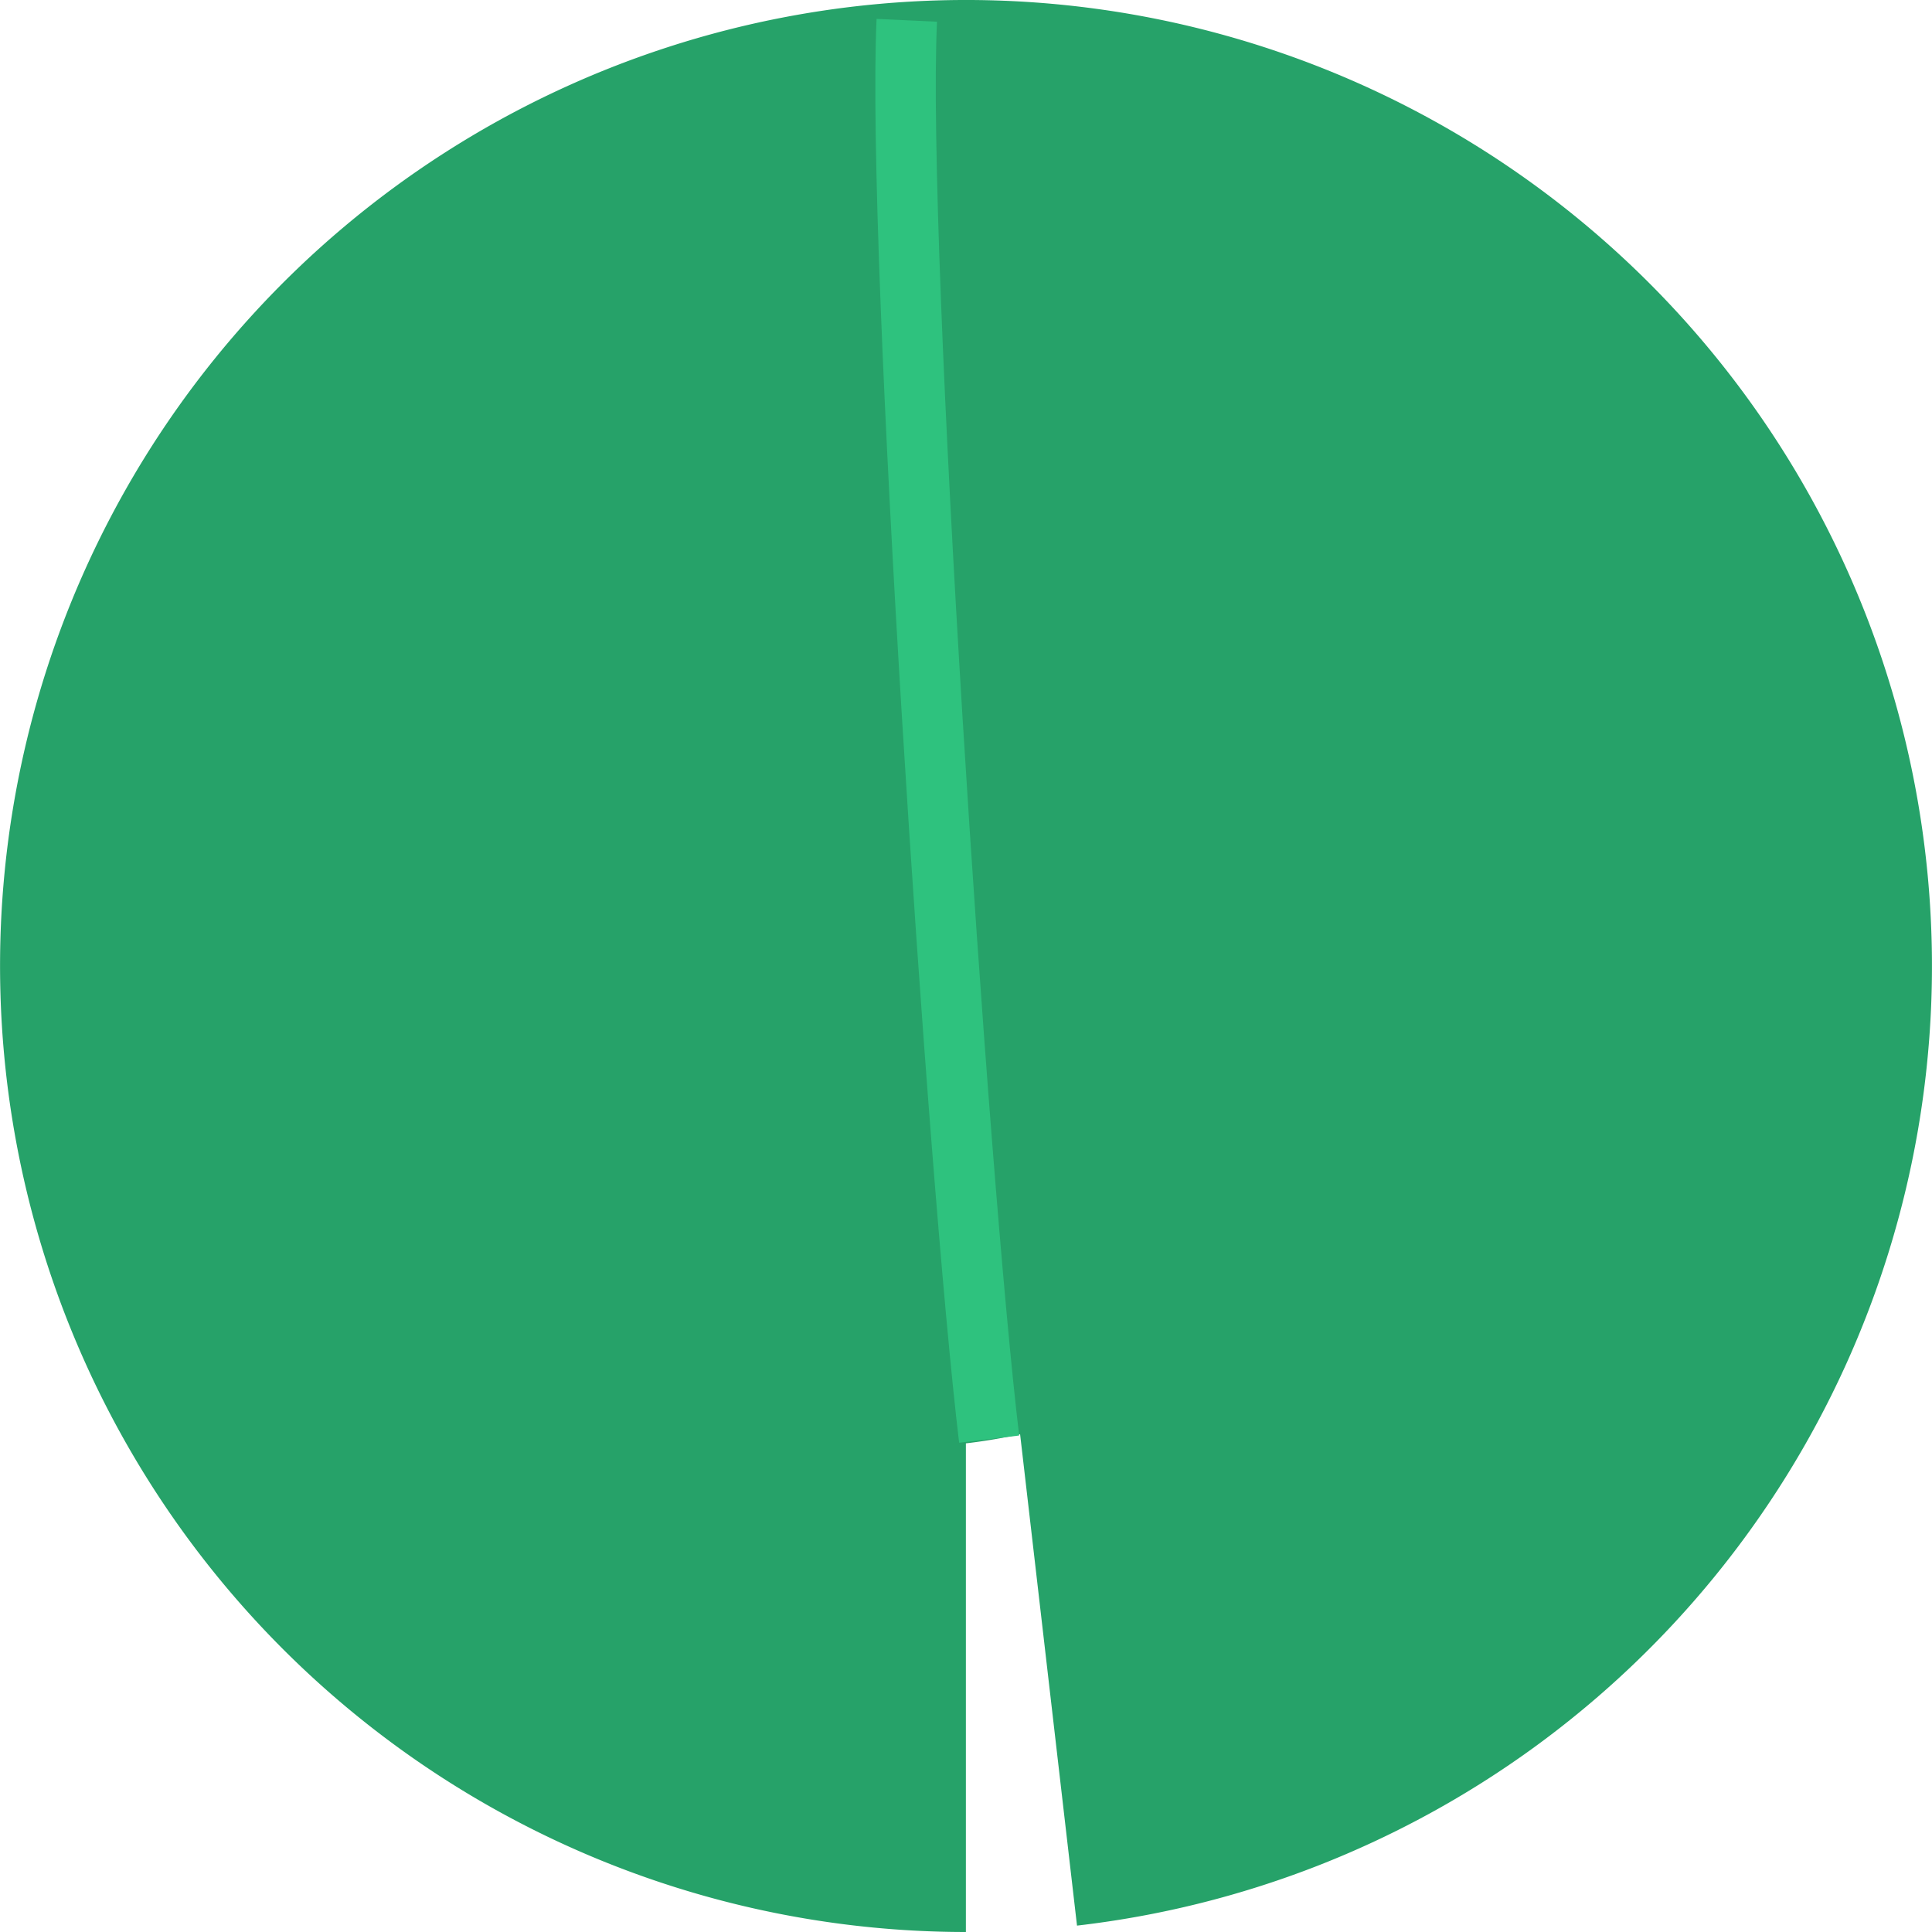 <?xml version="1.0" encoding="UTF-8" standalone="no"?>
<!-- Created with Inkscape (http://www.inkscape.org/) -->

<svg
   width="32"
   height="32"
   viewBox="0 0 8.467 8.467"
   version="1.1"
   id="svg5"
   inkscape:version="1.1 (c4e8f9ed74, 2021-05-24)"
   sodipodi:docname="lily_pad.svg"
   inkscape:export-filename="/home/cyberarm/Code/pooh_sticks/media/lily_pad.png"
   inkscape:export-xdpi="96"
   inkscape:export-ydpi="96"
   xmlns:inkscape="http://www.inkscape.org/namespaces/inkscape"
   xmlns:sodipodi="http://sodipodi.sourceforge.net/DTD/sodipodi-0.dtd"
   xmlns="http://www.w3.org/2000/svg"
   xmlns:svg="http://www.w3.org/2000/svg">
  <sodipodi:namedview
     id="namedview7"
     pagecolor="#ffffff"
     bordercolor="#666666"
     borderopacity="1.0"
     inkscape:pageshadow="2"
     inkscape:pageopacity="0.0"
     inkscape:pagecheckerboard="0"
     inkscape:document-units="px"
     showgrid="false"
     inkscape:showpageshadow="false"
     borderlayer="true"
     inkscape:snap-page="true"
     inkscape:snap-nodes="false"
     inkscape:snap-others="true"
     inkscape:snap-smooth-nodes="true"
     inkscape:snap-intersection-paths="true"
     inkscape:snap-bbox="true"
     inkscape:bbox-nodes="true"
     inkscape:zoom="8.4963299"
     inkscape:cx="-5.9437428"
     inkscape:cy="15.359573"
     inkscape:window-width="1920"
     inkscape:window-height="1011"
     inkscape:window-x="0"
     inkscape:window-y="0"
     inkscape:window-maximized="1"
     inkscape:current-layer="layer1">
    <inkscape:grid
       type="xygrid"
       id="grid824" />
  </sodipodi:namedview>
  <defs
     id="defs2" />
  <g
     inkscape:label="Layer 1"
     inkscape:groupmode="layer"
     id="layer1">
    <path
       style="opacity:1;fill:#26a269;stroke-width:1.687"
       id="path848"
       sodipodi:type="arc"
       sodipodi:cx="4.2333336"
       sodipodi:cy="-4.2333336"
       sodipodi:rx="4.2333336"
       sodipodi:ry="4.2333336"
       sodipodi:start="0"
       sodipodi:end="6.1679724"
       sodipodi:arc-type="slice"
       d="M 8.467,-4.233 A 4.233,4.233 0 0 1 4.355,-0.002 4.233,4.233 0 0 1 0.007,-3.99 4.233,4.233 0 0 1 3.868,-8.451 a 4.233,4.233 0 0 1 4.571,3.731 l -4.205,0.487 z"
       transform="rotate(90)" />
    <path
       style="opacity:1;fill:#26a269;stroke-width:6"
       id="path996"
       sodipodi:type="arc"
       sodipodi:cx="3.9641051"
       sodipodi:cy="4.0103812"
       sodipodi:rx="2.3304148"
       sodipodi:ry="2.3304148"
       sodipodi:start="0"
       sodipodi:end="6.1679761"
       sodipodi:arc-type="slice"
       d="M 6.295,4.01 A 2.33,2.33 0 0 1 4.031,6.34 2.33,2.33 0 0 1 1.638,4.145 2.33,2.33 0 0 1 3.763,1.689 2.33,2.33 0 0 1 6.279,3.742 L 3.964,4.01 Z" />
    <path
       style="fill:none;stroke:#2ec27e;stroke-width:0.265px;stroke-linecap:butt;stroke-linejoin:miter;stroke-opacity:1"
       d="M 3.974,0.089 C 3.927,1.089 4.199,5.176 4.335,6.307"
       id="path1156"
       sodipodi:nodetypes="cc" />
  </g>
</svg>
